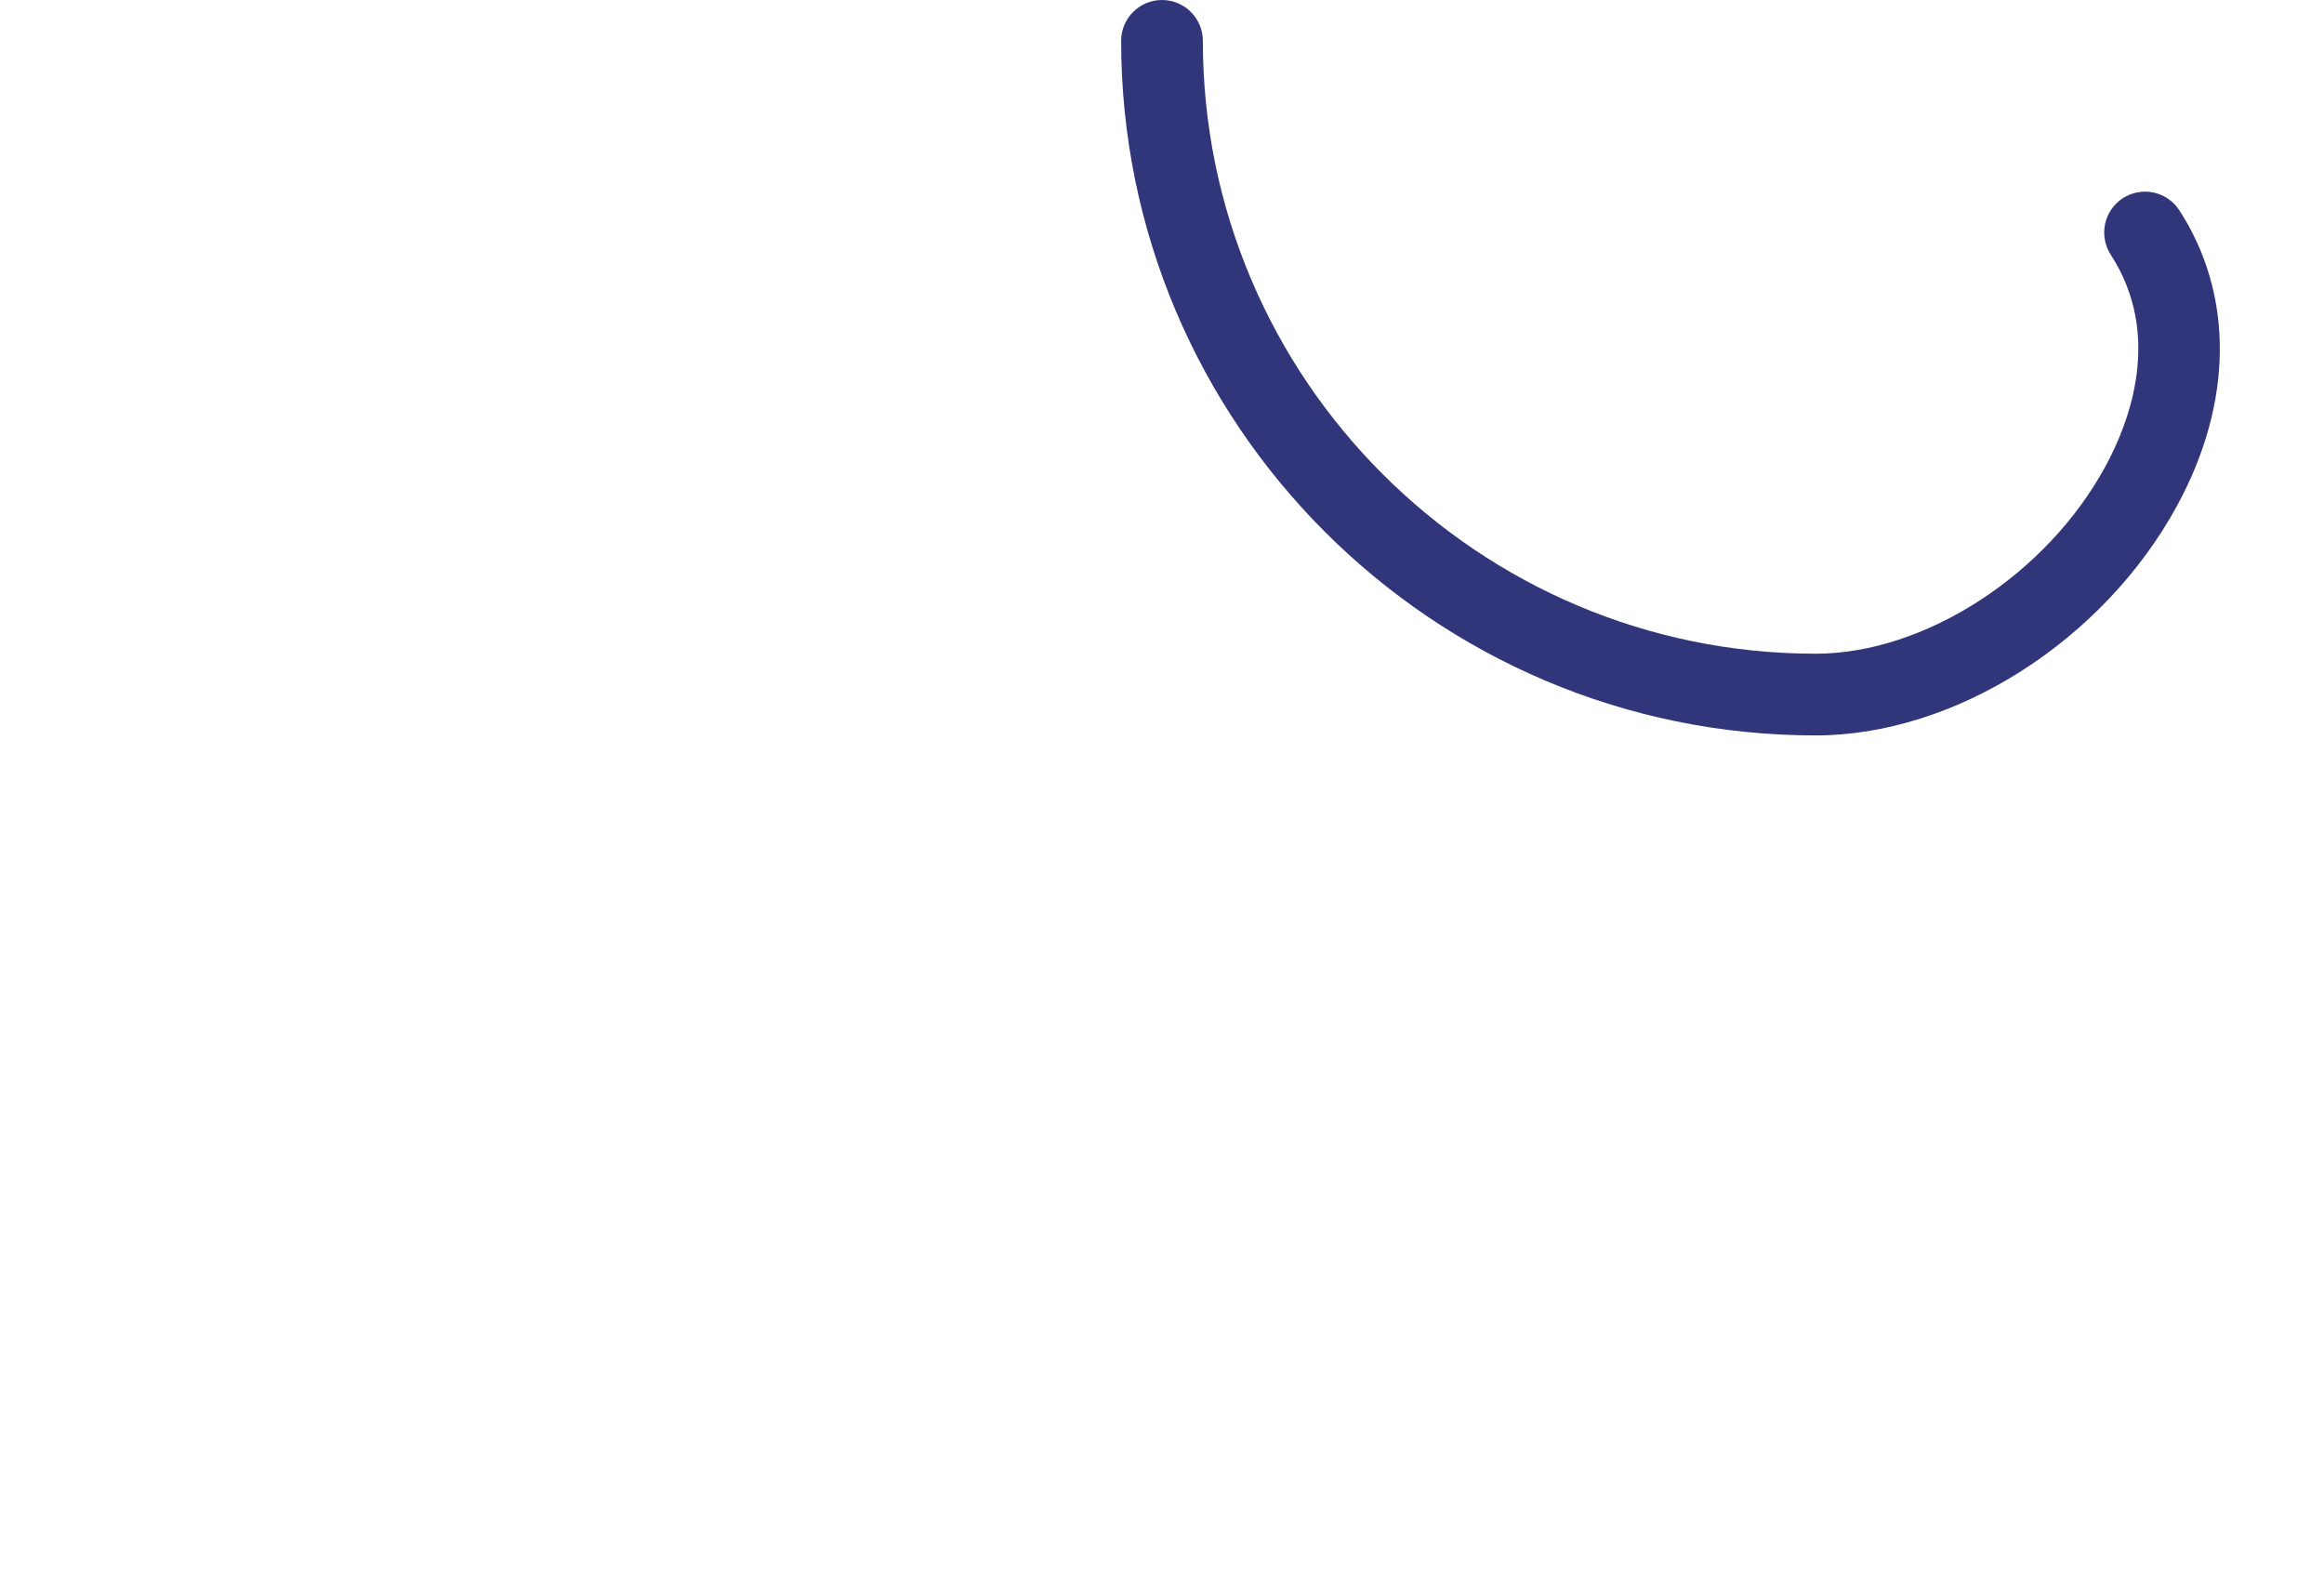 <?xml version="1.0" encoding="iso-8859-1"?>
<!-- Generator: Adobe Illustrator 16.0.0, SVG Export Plug-In . SVG Version: 6.00 Build 0)  -->
<!DOCTYPE svg PUBLIC "-//W3C//DTD SVG 1.1//EN" "http://www.w3.org/Graphics/SVG/1.1/DTD/svg11.dtd">
<svg version="1.1" xmlns="http://www.w3.org/2000/svg" xmlns:xlink="http://www.w3.org/1999/xlink" x="0px" y="0px"
	 width="284.417px" height="192.347px" viewBox="0 0 284.417 192.347" style="enable-background:new 0 0 284.417 192.347;"
	 xml:space="preserve">
<g id="_x32_9">
	<g>
		<path style="fill:#303679;" d="M222.209,90c-46.869,0-85-38.131-85-85c0-2.761,2.239-5,5-5s5,2.239,5,5c0,41.355,33.645,75,75,75
			c13.327,0,28.24-9.64,35.458-22.921c2.972-5.467,7.008-16.103,0.654-25.906c-1.502-2.317-0.842-5.413,1.476-6.915
			c2.319-1.504,5.414-0.841,6.915,1.476c6.697,10.332,6.603,23.498-0.259,36.121C257.446,78.426,239.252,90,222.209,90z"/>
	</g>
</g>
<g id="Capa_1">
</g>
</svg>
